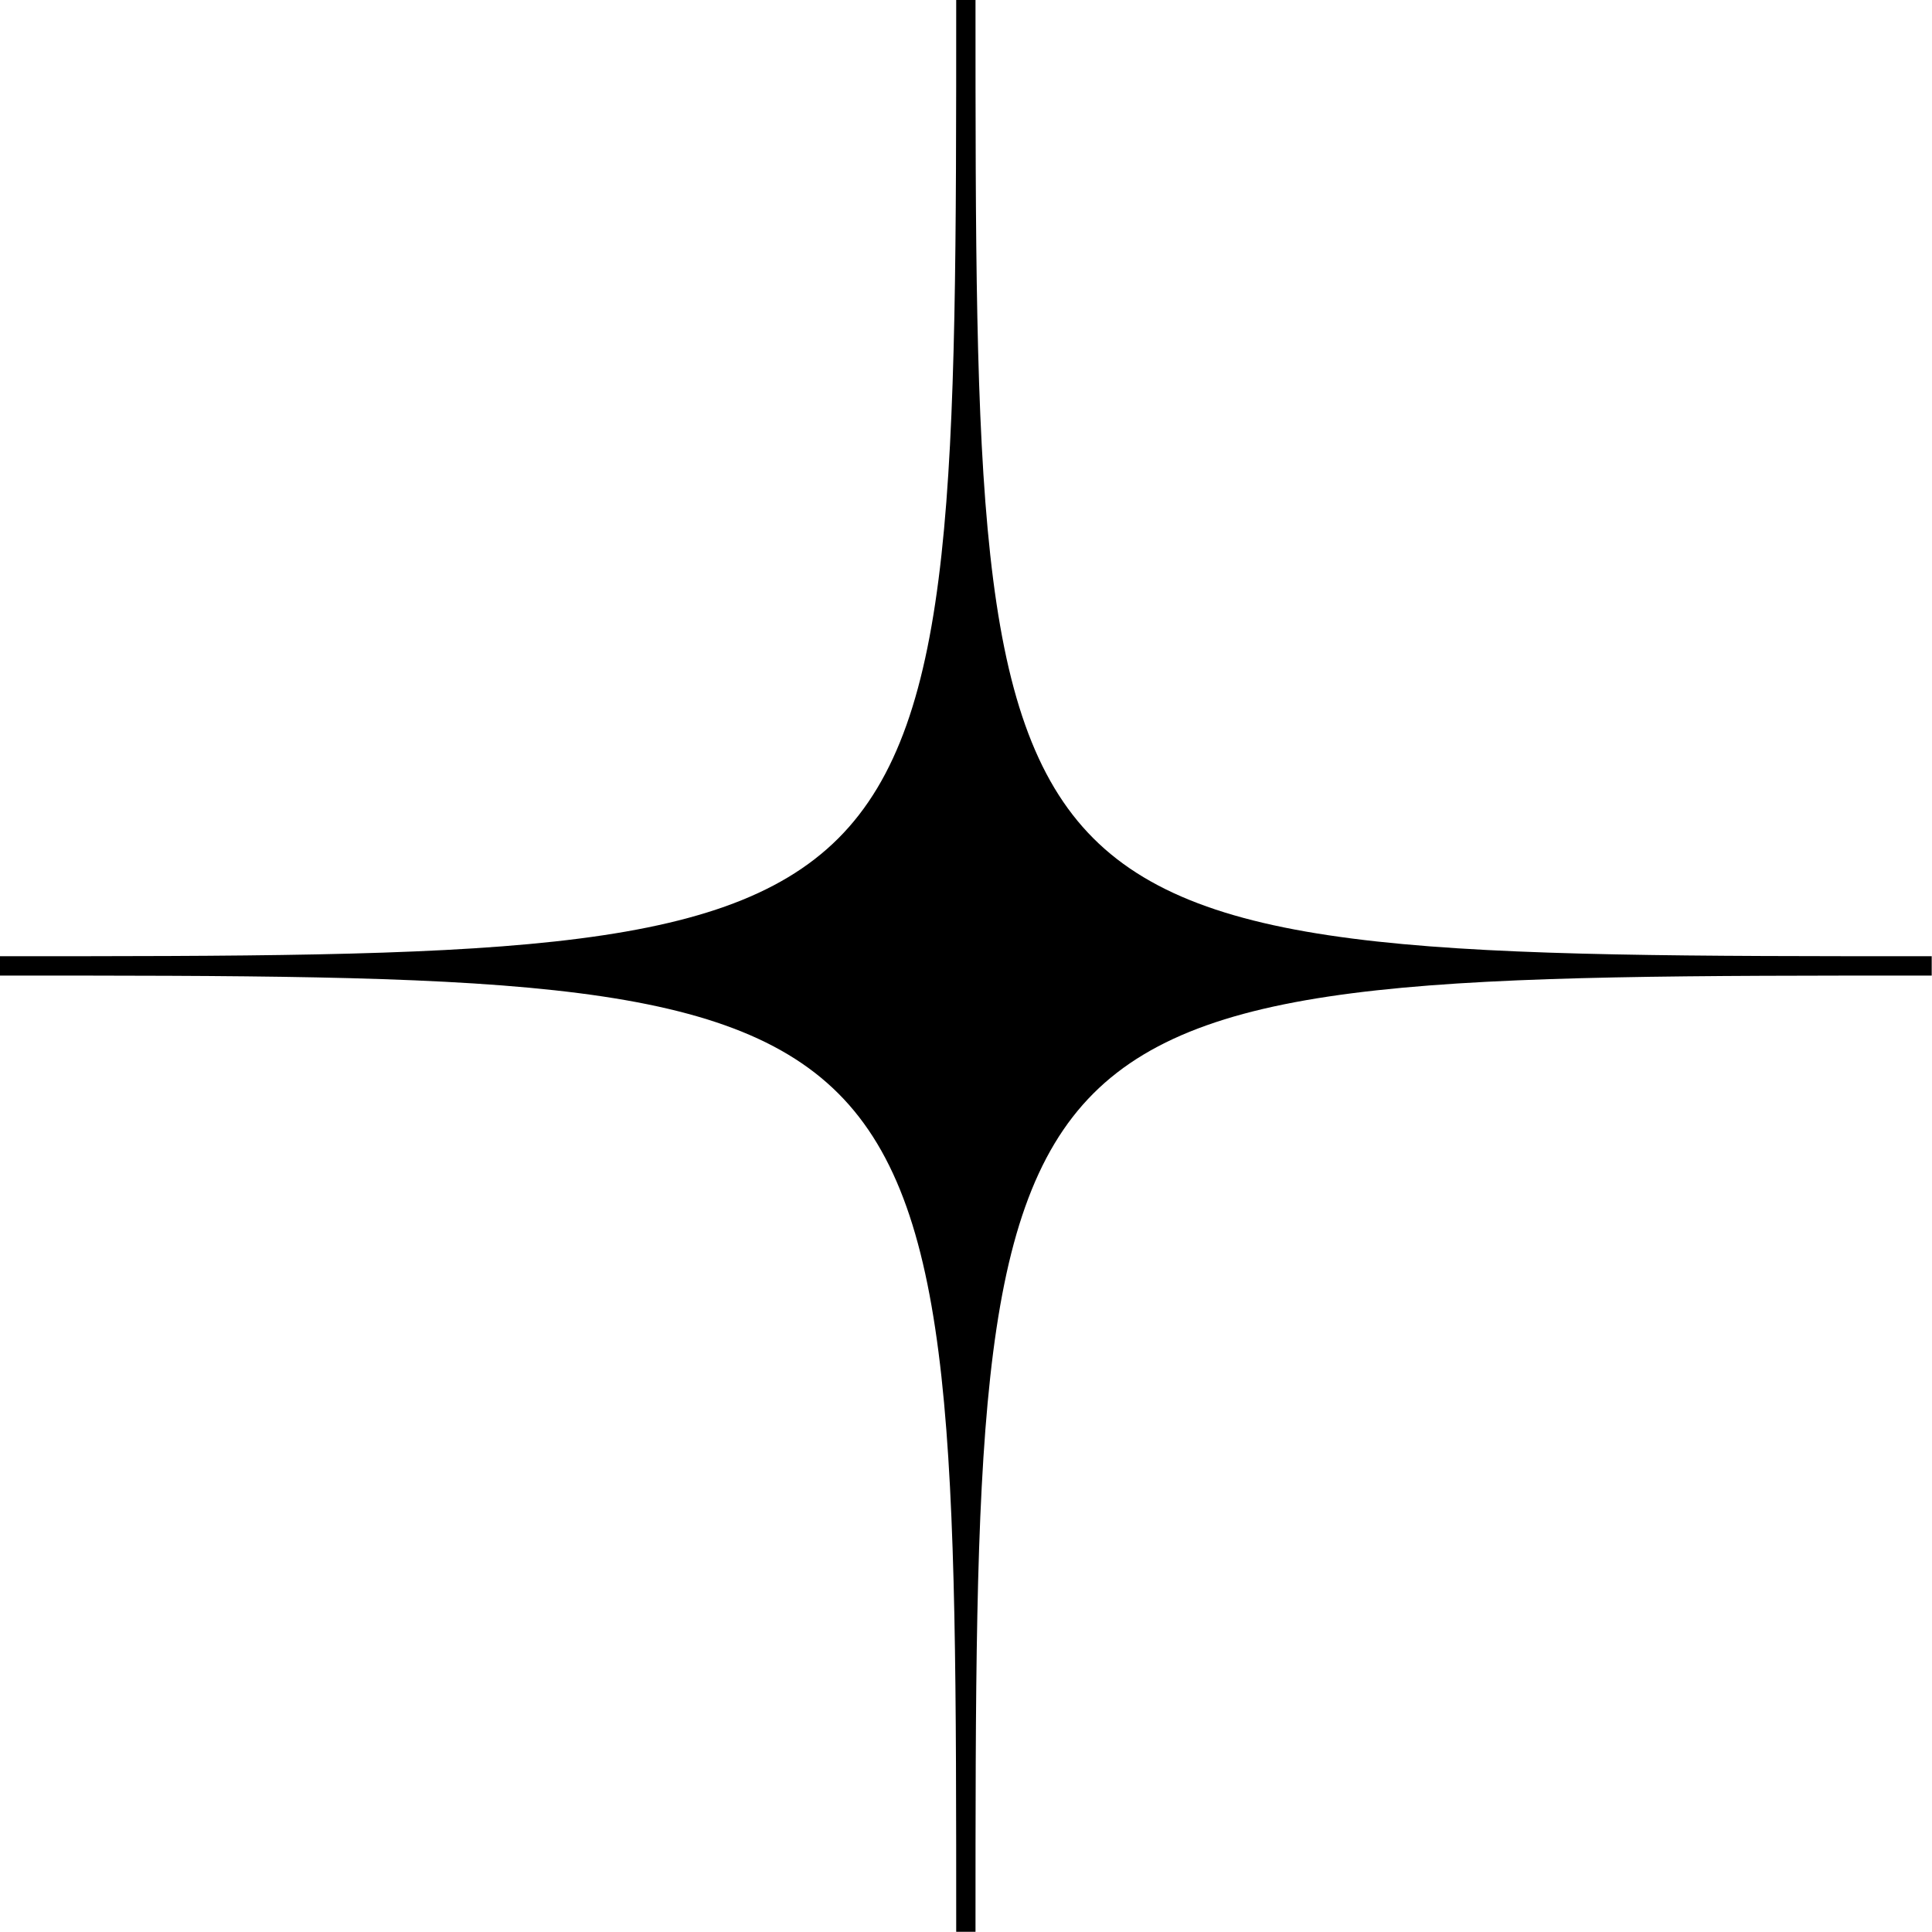 <svg width="186" height="186" viewBox="0 0 186 186" fill="none" xmlns="http://www.w3.org/2000/svg">
<path d="M185.972 92.988V92.059C139.795 92.059 116.618 92.059 105.264 80.709C93.915 69.359 93.915 46.177 93.915 0H92.986H92.057C92.057 46.177 92.057 69.355 80.708 80.709C69.358 92.059 46.177 92.059 0 92.059V93.921C46.177 93.921 69.354 93.921 80.708 105.271C92.057 116.62 92.057 139.802 92.057 185.98H93.915C93.915 139.802 93.915 116.625 105.264 105.271C116.614 93.921 139.791 93.921 185.972 93.921V92.988Z" fill="black"/>
</svg>
